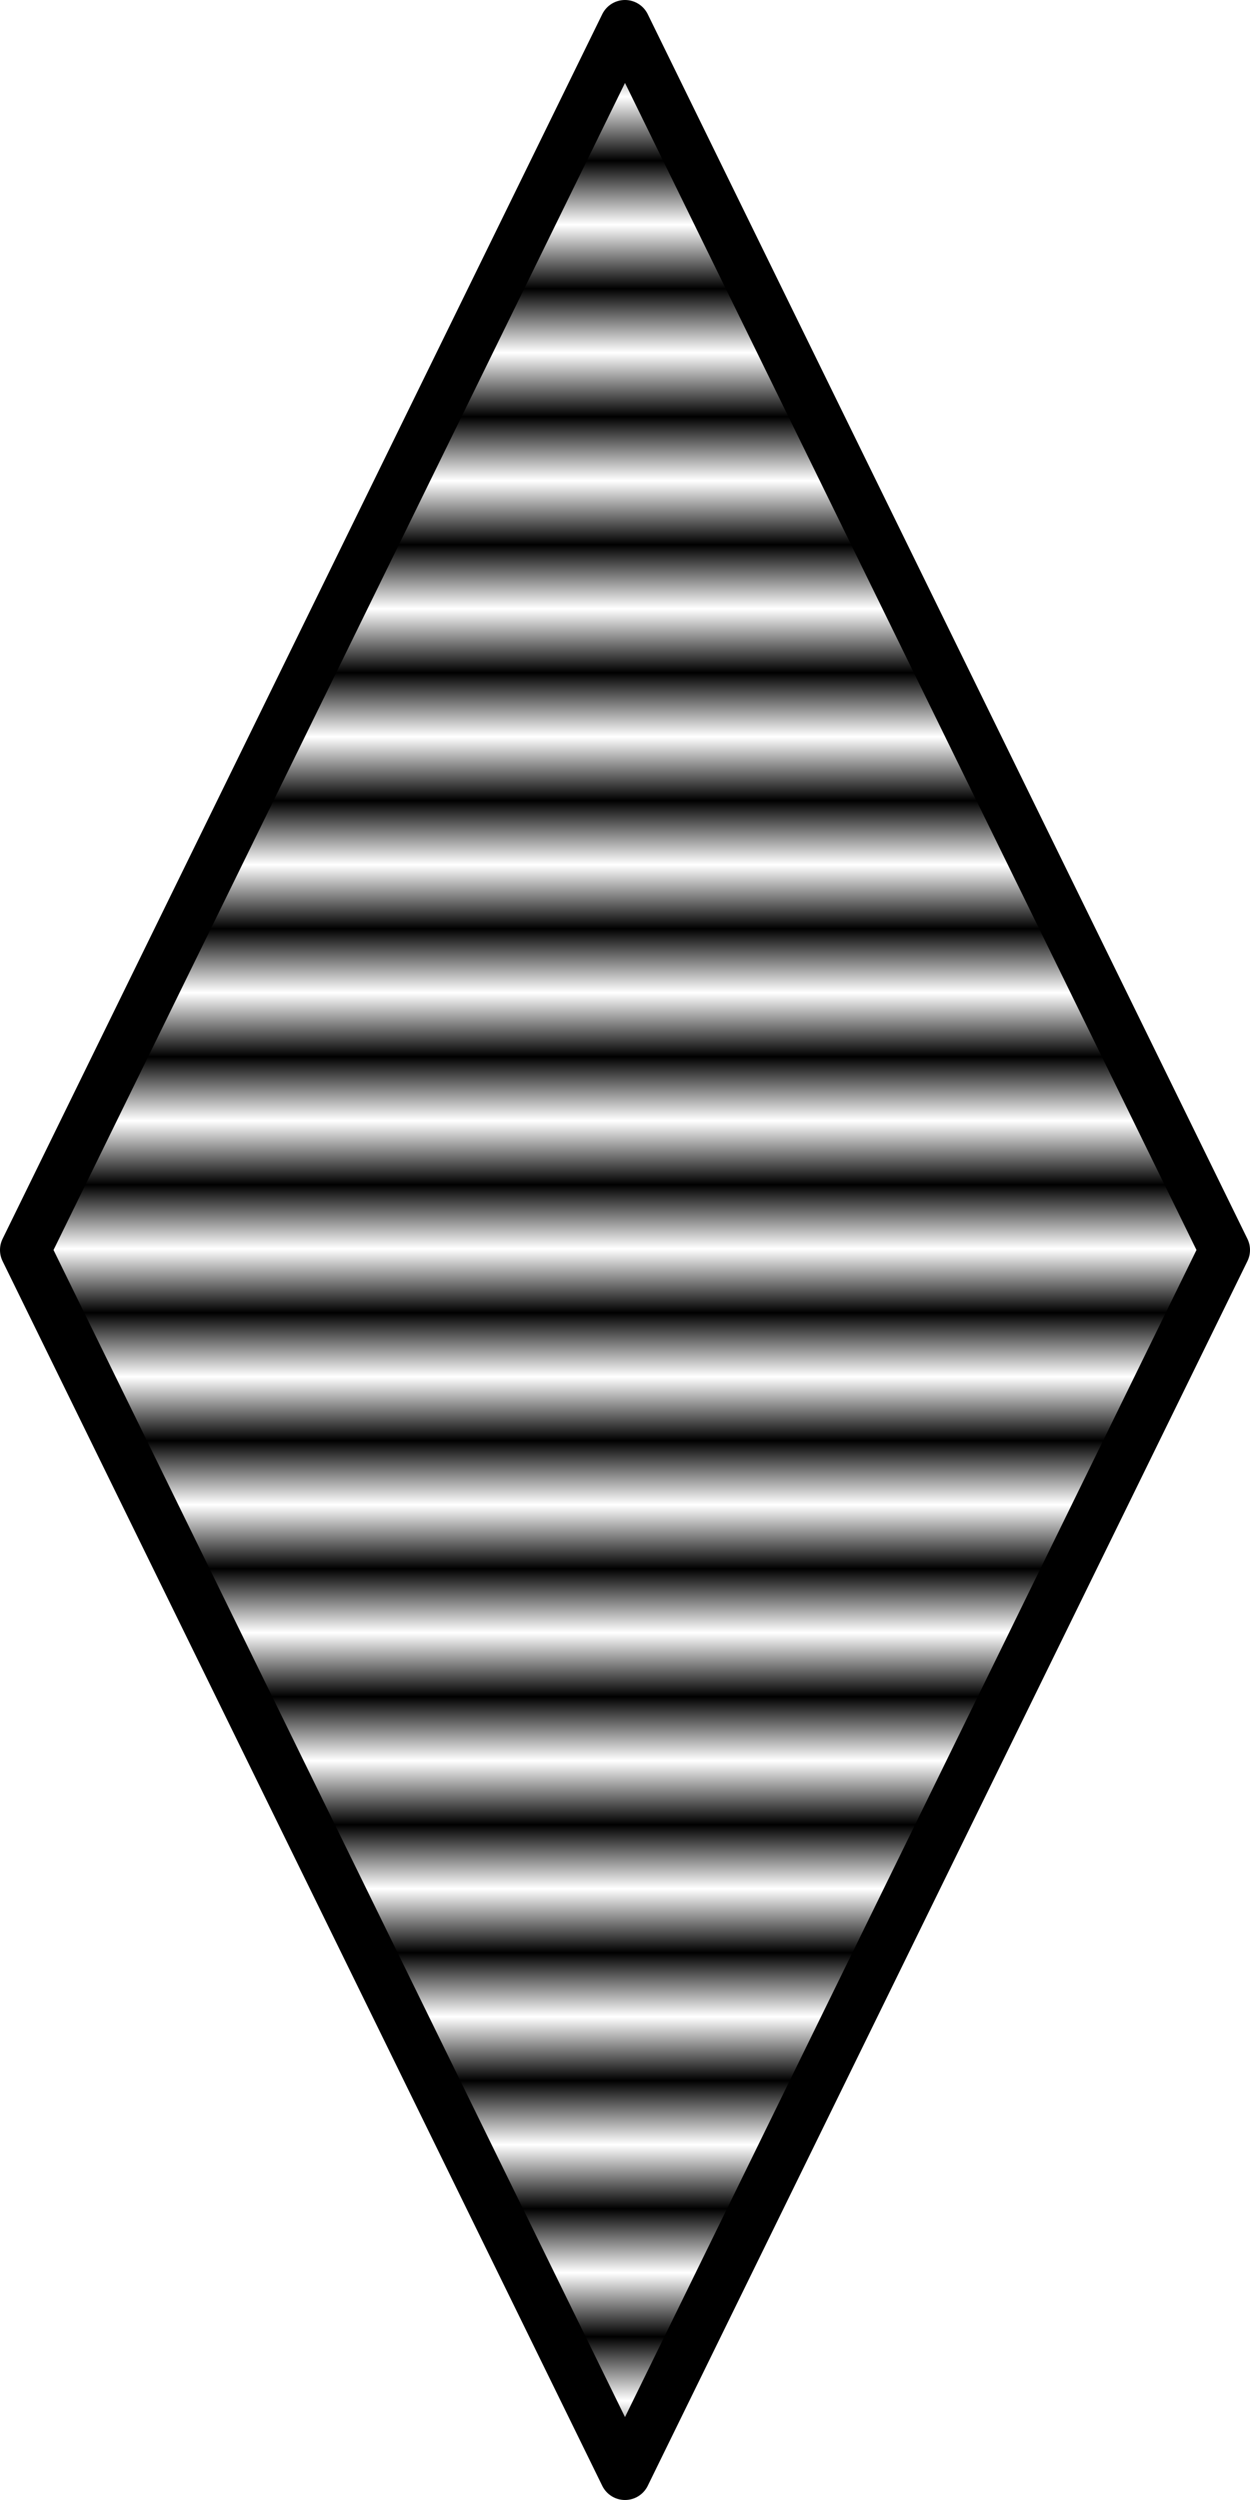 <?xml version="1.0" encoding="UTF-8" standalone="no"?>
<svg
   viewBox="0 0 50 100"
   width="50"
   height="100"
   version="1.1"
   id="svg4"
   sodipodi:docname="diamond-striped.svg"
   inkscape:version="1.2 (dc2aeda, 2022-05-15)"
   xmlns:inkscape="http://www.inkscape.org/namespaces/inkscape"
   xmlns:sodipodi="http://sodipodi.sourceforge.net/DTD/sodipodi-0.dtd"
   xmlns:xlink="http://www.w3.org/1999/xlink"
   xmlns="http://www.w3.org/2000/svg"
   xmlns:svg="http://www.w3.org/2000/svg">
  <defs
     id="defs8">
    <pattern
       inkscape:collect="always"
       xlink:href="#Strips1_1"
       id="pattern2904"
       patternTransform="matrix(0,2.561,-11.525,1.9733357e-7,0,0)" />
    <pattern
       inkscape:collect="always"
       patternUnits="userSpaceOnUse"
       width="2"
       height="1"

       viewBox="0 0 2 1"
       patternTransform="translate(0,0) scale(10,10)"
       id="Strips1_1"
       inkscape:stockid="Stripes 1:1">
      <rect
         style="fill:black;stroke:none"
         x="0"
         y="-0.5"
         width="1"
         height="2"
         id="rect1875" />
    </pattern>
  </defs>
  <sodipodi:namedview
     id="namedview6"
     pagecolor="#ffffff"
     bordercolor="#000000"
     borderopacity="0.25"
     inkscape:showpageshadow="2"
     inkscape:pageopacity="0.0"
     inkscape:pagecheckerboard="0"
     inkscape:deskcolor="#d1d1d1"
     showgrid="false"
     inkscape:zoom="10.27"
     inkscape:cx="8.7633885"
     inkscape:cy="50"
     inkscape:window-width="2560"
     inkscape:window-height="1387"
     inkscape:window-x="1680"
     inkscape:window-y="25"
     inkscape:window-maximized="1"
     inkscape:current-layer="svg4" />
  <path
     d="M 25,1.013 48.987,50 25,98.987 1.013,50 Z"
     fill="#000000"
     id="path2"
     style="fill:url(#pattern2904);fill-opacity:1;stroke:#000000;stroke-width:2.026;stroke-linejoin:round;stroke-dasharray:none;stroke-opacity:1" />
</svg>

